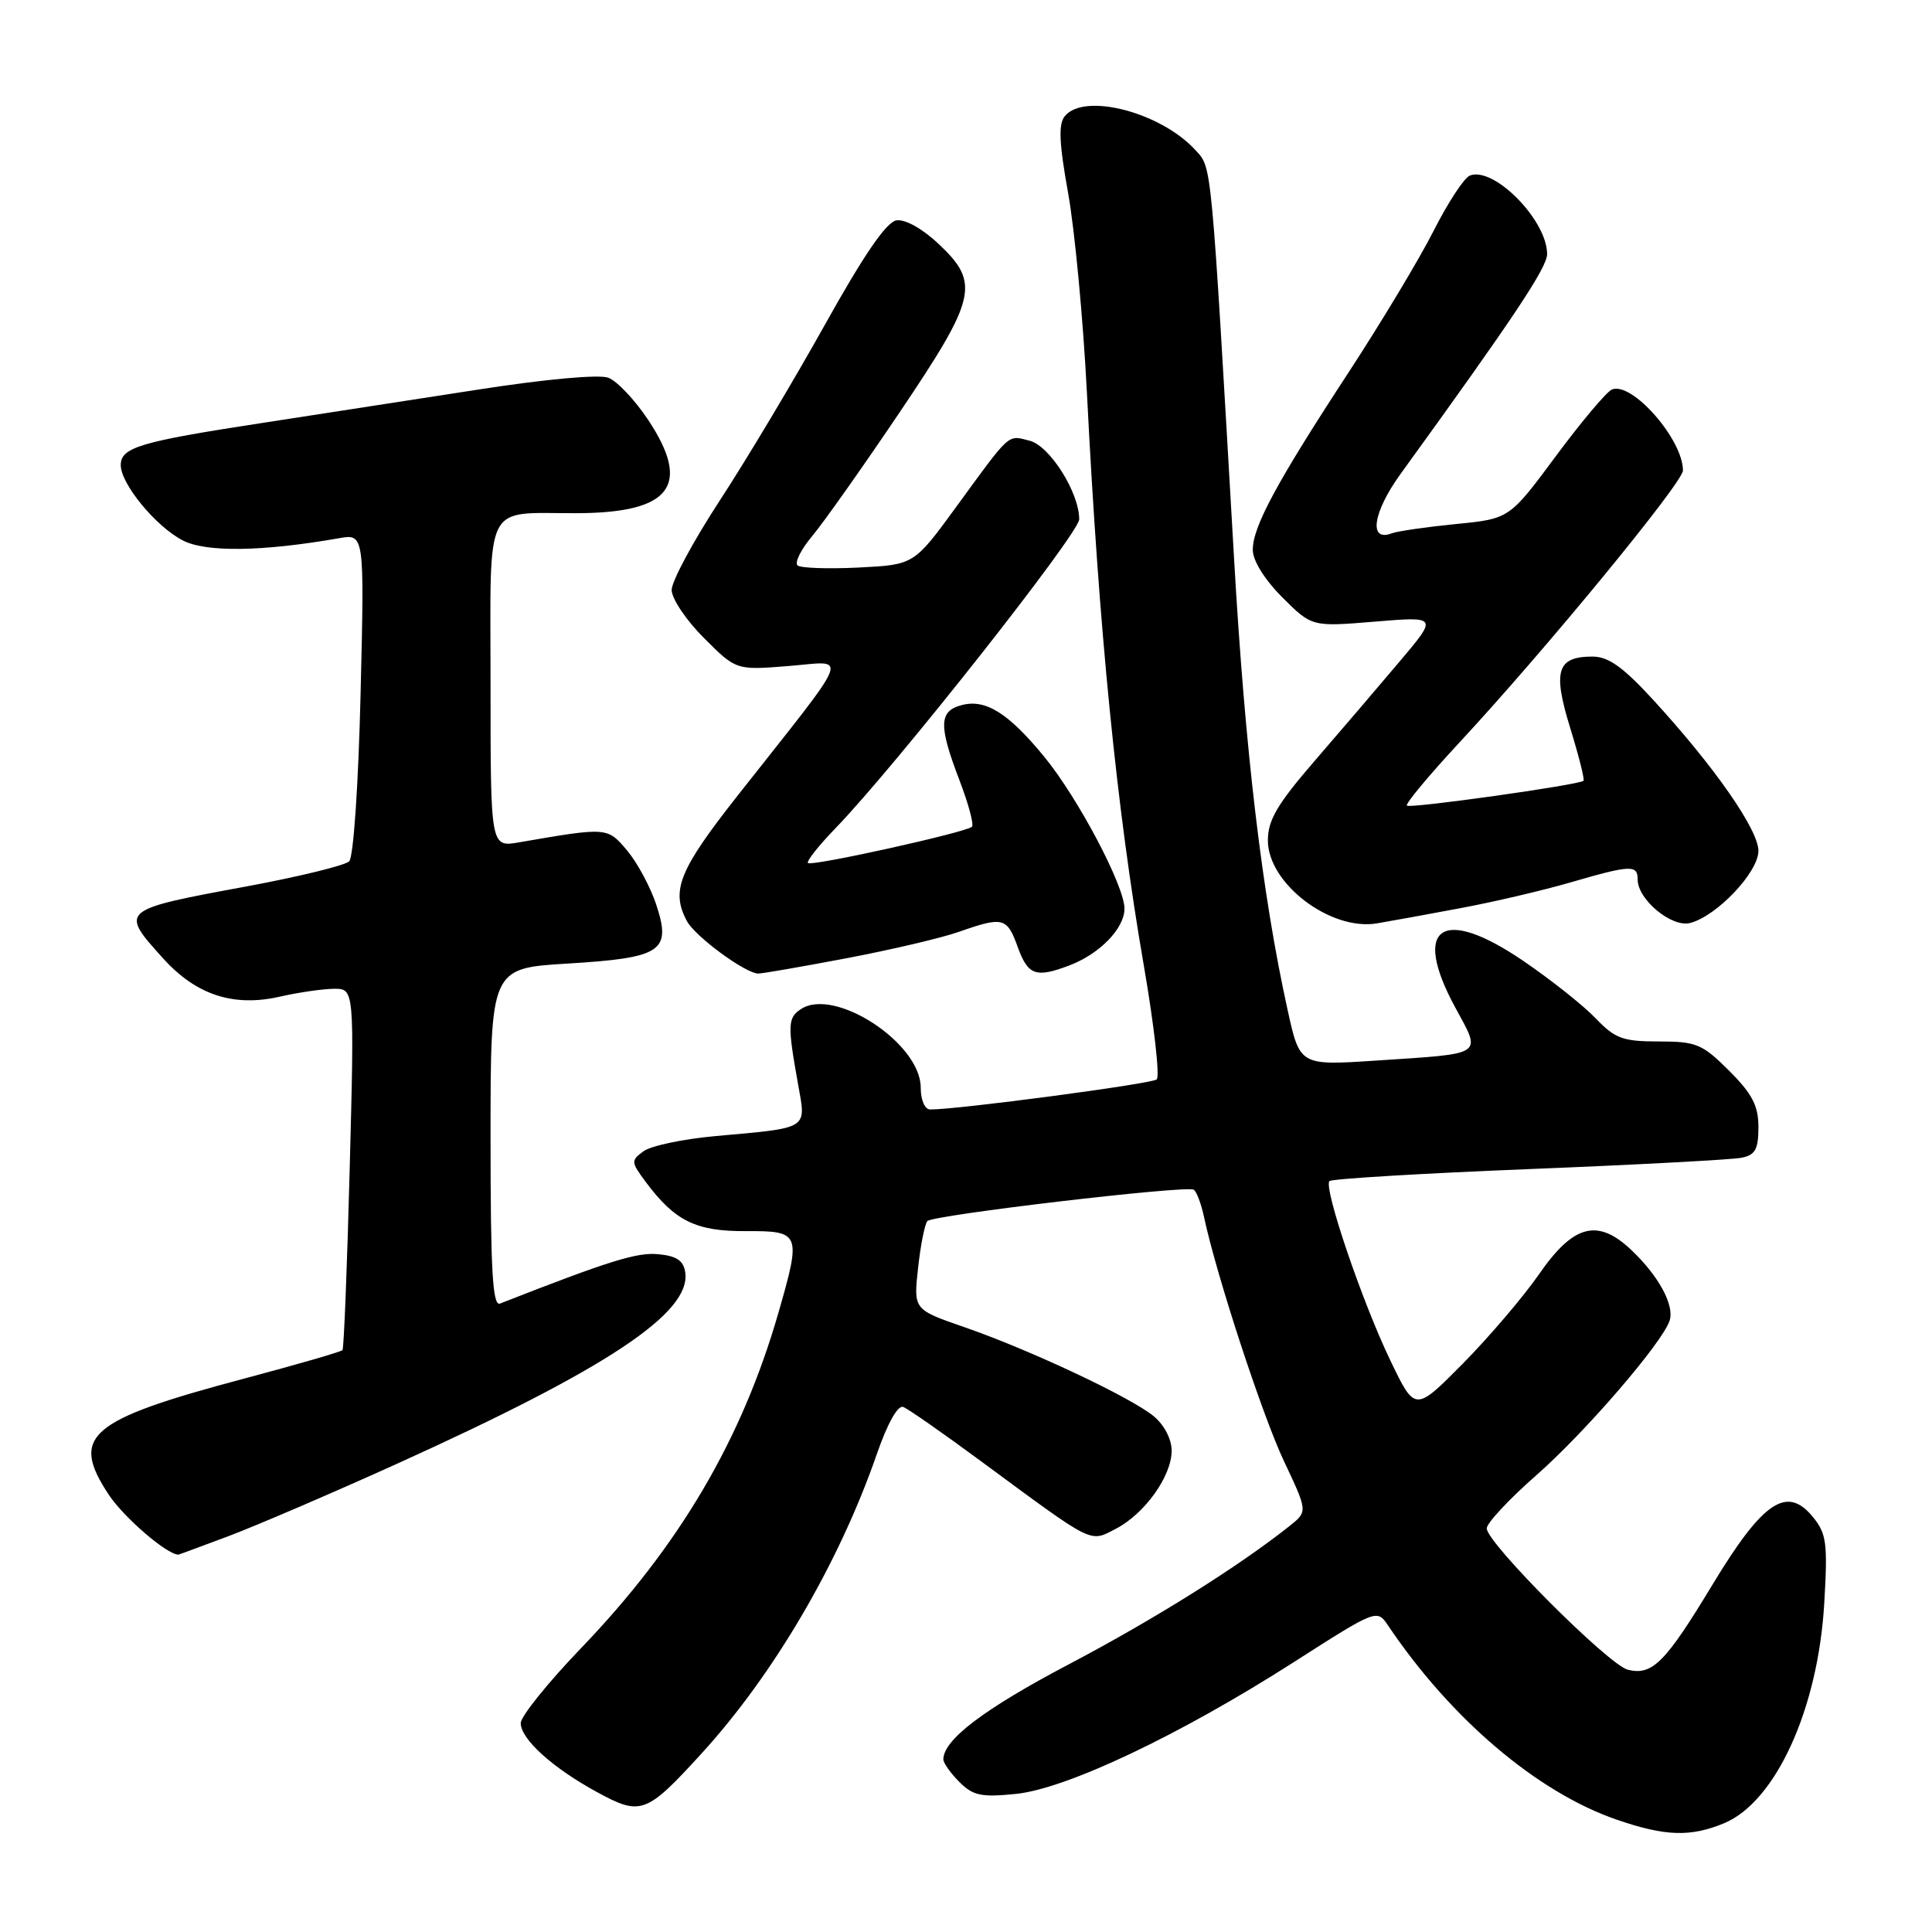 <?xml version="1.0" encoding="UTF-8" standalone="no"?>
<!DOCTYPE svg PUBLIC "-//W3C//DTD SVG 1.1//EN" "http://www.w3.org/Graphics/SVG/1.1/DTD/svg11.dtd" >
<svg xmlns="http://www.w3.org/2000/svg" xmlns:xlink="http://www.w3.org/1999/xlink" version="1.1" viewBox="0 0 256 256">
 <g >
 <path fill="currentColor"
d=" M 228.47 241.58 C 235.30 238.72 240.89 226.46 241.72 212.50 C 242.19 204.49 242.03 203.23 240.23 201.02 C 236.78 196.78 233.61 198.91 226.94 209.93 C 220.64 220.35 218.95 222.04 215.70 221.25 C 213.17 220.63 197.00 204.44 197.00 202.52 C 197.00 201.82 199.96 198.64 203.59 195.46 C 210.05 189.79 220.24 177.96 221.23 175.00 C 221.90 172.98 219.81 169.10 216.20 165.67 C 211.70 161.39 208.50 162.22 203.89 168.90 C 201.83 171.86 197.30 177.17 193.83 180.69 C 187.50 187.08 187.50 187.08 184.24 180.29 C 180.48 172.49 175.34 157.33 176.16 156.50 C 176.47 156.20 188.37 155.48 202.61 154.91 C 216.85 154.34 229.51 153.66 230.75 153.41 C 232.58 153.05 233.00 152.29 233.00 149.36 C 233.00 146.52 232.19 144.95 229.12 141.88 C 225.56 138.33 224.78 138.00 219.80 138.00 C 215.05 138.00 214.01 137.62 211.44 134.94 C 209.83 133.25 205.53 129.84 201.88 127.35 C 191.09 119.98 187.00 122.74 192.82 133.48 C 196.32 139.94 196.88 139.57 182.37 140.53 C 172.24 141.20 172.24 141.20 170.62 133.85 C 167.23 118.46 164.99 99.61 163.52 74.01 C 160.46 20.97 160.59 22.31 158.46 19.95 C 153.89 14.90 143.72 12.22 141.10 15.38 C 140.23 16.43 140.33 18.92 141.54 25.63 C 142.41 30.51 143.53 42.38 144.02 52.00 C 145.63 83.74 147.95 107.02 151.56 127.93 C 152.93 135.86 153.70 142.66 153.27 143.03 C 152.60 143.62 126.70 147.05 123.25 147.01 C 122.54 147.01 122.00 145.75 122.00 144.11 C 122.00 138.25 110.65 130.80 106.16 133.69 C 104.37 134.85 104.33 135.77 105.75 143.68 C 106.83 149.71 107.31 149.41 94.78 150.54 C 90.54 150.92 86.27 151.82 85.28 152.54 C 83.58 153.78 83.60 153.97 85.56 156.61 C 89.43 161.80 92.21 163.17 98.85 163.13 C 106.08 163.10 106.19 163.38 103.13 174.00 C 98.29 190.77 90.03 204.81 77.02 218.36 C 72.61 222.95 69.00 227.43 69.00 228.32 C 69.00 230.44 73.22 234.26 79.14 237.48 C 84.92 240.63 85.64 240.36 92.93 232.38 C 102.50 221.91 111.17 207.12 116.16 192.74 C 117.59 188.61 118.96 186.16 119.68 186.43 C 120.34 186.68 125.06 189.98 130.18 193.76 C 145.07 204.74 144.35 204.39 147.84 202.58 C 151.67 200.60 155.25 195.60 155.25 192.23 C 155.25 190.70 154.27 188.81 152.88 187.66 C 149.84 185.15 136.47 178.86 127.77 175.85 C 121.04 173.52 121.04 173.52 121.65 168.01 C 121.98 164.98 122.54 162.18 122.88 161.80 C 123.59 161.00 157.13 157.05 158.17 157.64 C 158.54 157.85 159.16 159.48 159.54 161.26 C 161.19 169.00 167.27 187.57 170.15 193.65 C 173.28 200.28 173.28 200.28 170.89 202.19 C 164.16 207.54 152.97 214.56 141.64 220.52 C 130.38 226.45 125.00 230.53 125.00 233.13 C 125.00 233.61 125.96 234.96 127.13 236.13 C 128.94 237.94 130.04 238.17 134.64 237.70 C 141.38 237.00 156.36 229.89 171.47 220.22 C 182.36 213.25 182.46 213.21 183.90 215.35 C 192.22 227.73 203.67 237.47 214.18 241.10 C 220.65 243.33 224.00 243.44 228.47 241.58 Z  M 30.35 203.52 C 33.98 202.15 44.00 197.85 52.62 193.95 C 80.43 181.36 91.57 173.97 90.80 168.61 C 90.58 167.04 89.67 166.42 87.23 166.19 C 84.41 165.91 80.73 167.06 66.25 172.73 C 65.27 173.11 65.00 168.32 65.00 150.76 C 65.00 128.30 65.00 128.30 75.18 127.68 C 87.72 126.92 89.00 126.06 86.95 119.85 C 86.18 117.53 84.45 114.31 83.10 112.70 C 80.47 109.59 80.51 109.59 68.75 111.62 C 65.00 112.26 65.00 112.26 65.00 90.75 C 65.00 65.91 63.92 68.05 76.50 68.00 C 88.90 67.95 91.65 64.34 85.90 55.66 C 84.14 53.01 81.76 50.48 80.60 50.05 C 79.37 49.59 72.32 50.23 63.50 51.60 C 55.25 52.88 42.21 54.90 34.52 56.08 C 18.53 58.53 16.00 59.29 16.00 61.63 C 16.00 64.12 20.65 69.77 24.22 71.61 C 27.29 73.20 34.74 73.10 44.90 71.32 C 48.29 70.72 48.29 70.72 47.78 91.93 C 47.49 103.96 46.84 113.56 46.27 114.13 C 45.73 114.67 39.64 116.16 32.75 117.44 C 15.84 120.56 15.82 120.58 21.61 126.99 C 26.01 131.86 30.98 133.48 37.18 132.04 C 39.56 131.50 42.73 131.04 44.23 131.02 C 46.96 131.00 46.96 131.00 46.34 154.75 C 46.00 167.81 45.57 178.68 45.38 178.90 C 45.19 179.12 39.34 180.81 32.39 182.66 C 11.68 188.17 9.25 190.25 14.42 198.07 C 16.42 201.08 22.07 205.95 23.63 206.00 C 23.70 206.00 26.73 204.88 30.35 203.52 Z  M 112.23 126.96 C 118.13 125.84 124.82 124.27 127.10 123.46 C 132.91 121.42 133.44 121.55 134.86 125.50 C 136.22 129.24 137.25 129.61 141.68 127.93 C 145.71 126.41 149.00 123.02 149.00 120.40 C 149.00 117.39 142.86 105.76 138.39 100.30 C 133.66 94.53 130.65 92.62 127.51 93.41 C 124.40 94.19 124.33 96.07 127.15 103.43 C 128.33 106.52 129.07 109.27 128.79 109.55 C 128.04 110.29 107.58 114.82 107.06 114.36 C 106.82 114.14 108.47 112.06 110.72 109.73 C 118.65 101.54 143.00 70.67 143.00 68.81 C 143.00 65.25 139.09 59.06 136.41 58.39 C 133.47 57.65 133.99 57.17 126.70 67.17 C 121.11 74.83 121.11 74.83 113.81 75.20 C 109.79 75.40 106.14 75.28 105.69 74.93 C 105.25 74.58 106.11 72.84 107.59 71.07 C 109.08 69.30 114.28 61.94 119.15 54.72 C 129.44 39.45 129.89 37.52 124.37 32.32 C 122.24 30.31 119.94 29.02 118.79 29.20 C 117.45 29.41 114.50 33.71 109.32 43.00 C 105.18 50.42 98.92 60.90 95.40 66.28 C 91.88 71.67 89.00 77.01 89.00 78.17 C 89.00 79.32 90.92 82.19 93.27 84.53 C 97.54 88.81 97.54 88.81 104.51 88.25 C 112.48 87.61 113.17 85.85 97.78 105.37 C 89.97 115.28 88.86 118.01 91.02 122.05 C 92.12 124.10 98.79 129.00 100.48 129.00 C 101.04 129.00 106.33 128.08 112.23 126.96 Z  M 193.50 120.34 C 197.90 119.52 204.47 117.98 208.11 116.92 C 216.10 114.60 217.00 114.56 217.00 116.55 C 217.00 119.20 221.52 122.94 223.96 122.30 C 227.51 121.37 233.00 115.57 233.00 112.74 C 233.00 109.95 227.18 101.59 219.07 92.75 C 215.08 88.40 213.13 87.00 211.02 87.00 C 206.31 87.00 205.72 88.88 208.06 96.46 C 209.20 100.16 210.00 103.32 209.82 103.46 C 209.17 104.02 186.82 107.16 186.42 106.75 C 186.19 106.52 189.31 102.77 193.35 98.42 C 204.76 86.13 223.00 63.93 223.00 62.34 C 223.00 58.24 216.29 50.57 213.61 51.60 C 212.92 51.86 209.58 55.83 206.18 60.41 C 200.01 68.74 200.01 68.74 192.90 69.44 C 188.99 69.83 185.17 70.38 184.41 70.67 C 181.30 71.86 181.91 67.86 185.61 62.76 C 200.56 42.12 205.00 35.45 205.00 33.67 C 205.00 29.19 197.97 22.03 194.77 23.26 C 194.02 23.54 191.86 26.84 189.96 30.59 C 188.06 34.34 183.00 42.75 178.73 49.29 C 169.16 63.92 166.00 69.78 166.00 72.86 C 166.00 74.29 167.56 76.79 169.91 79.15 C 173.83 83.06 173.83 83.06 182.16 82.37 C 190.50 81.68 190.50 81.68 185.51 87.59 C 182.77 90.84 177.71 96.76 174.26 100.75 C 169.25 106.54 168.00 108.66 168.00 111.36 C 168.00 117.08 176.31 123.39 182.46 122.35 C 184.13 122.07 189.10 121.17 193.50 120.34 Z "/>
</g>
</svg>